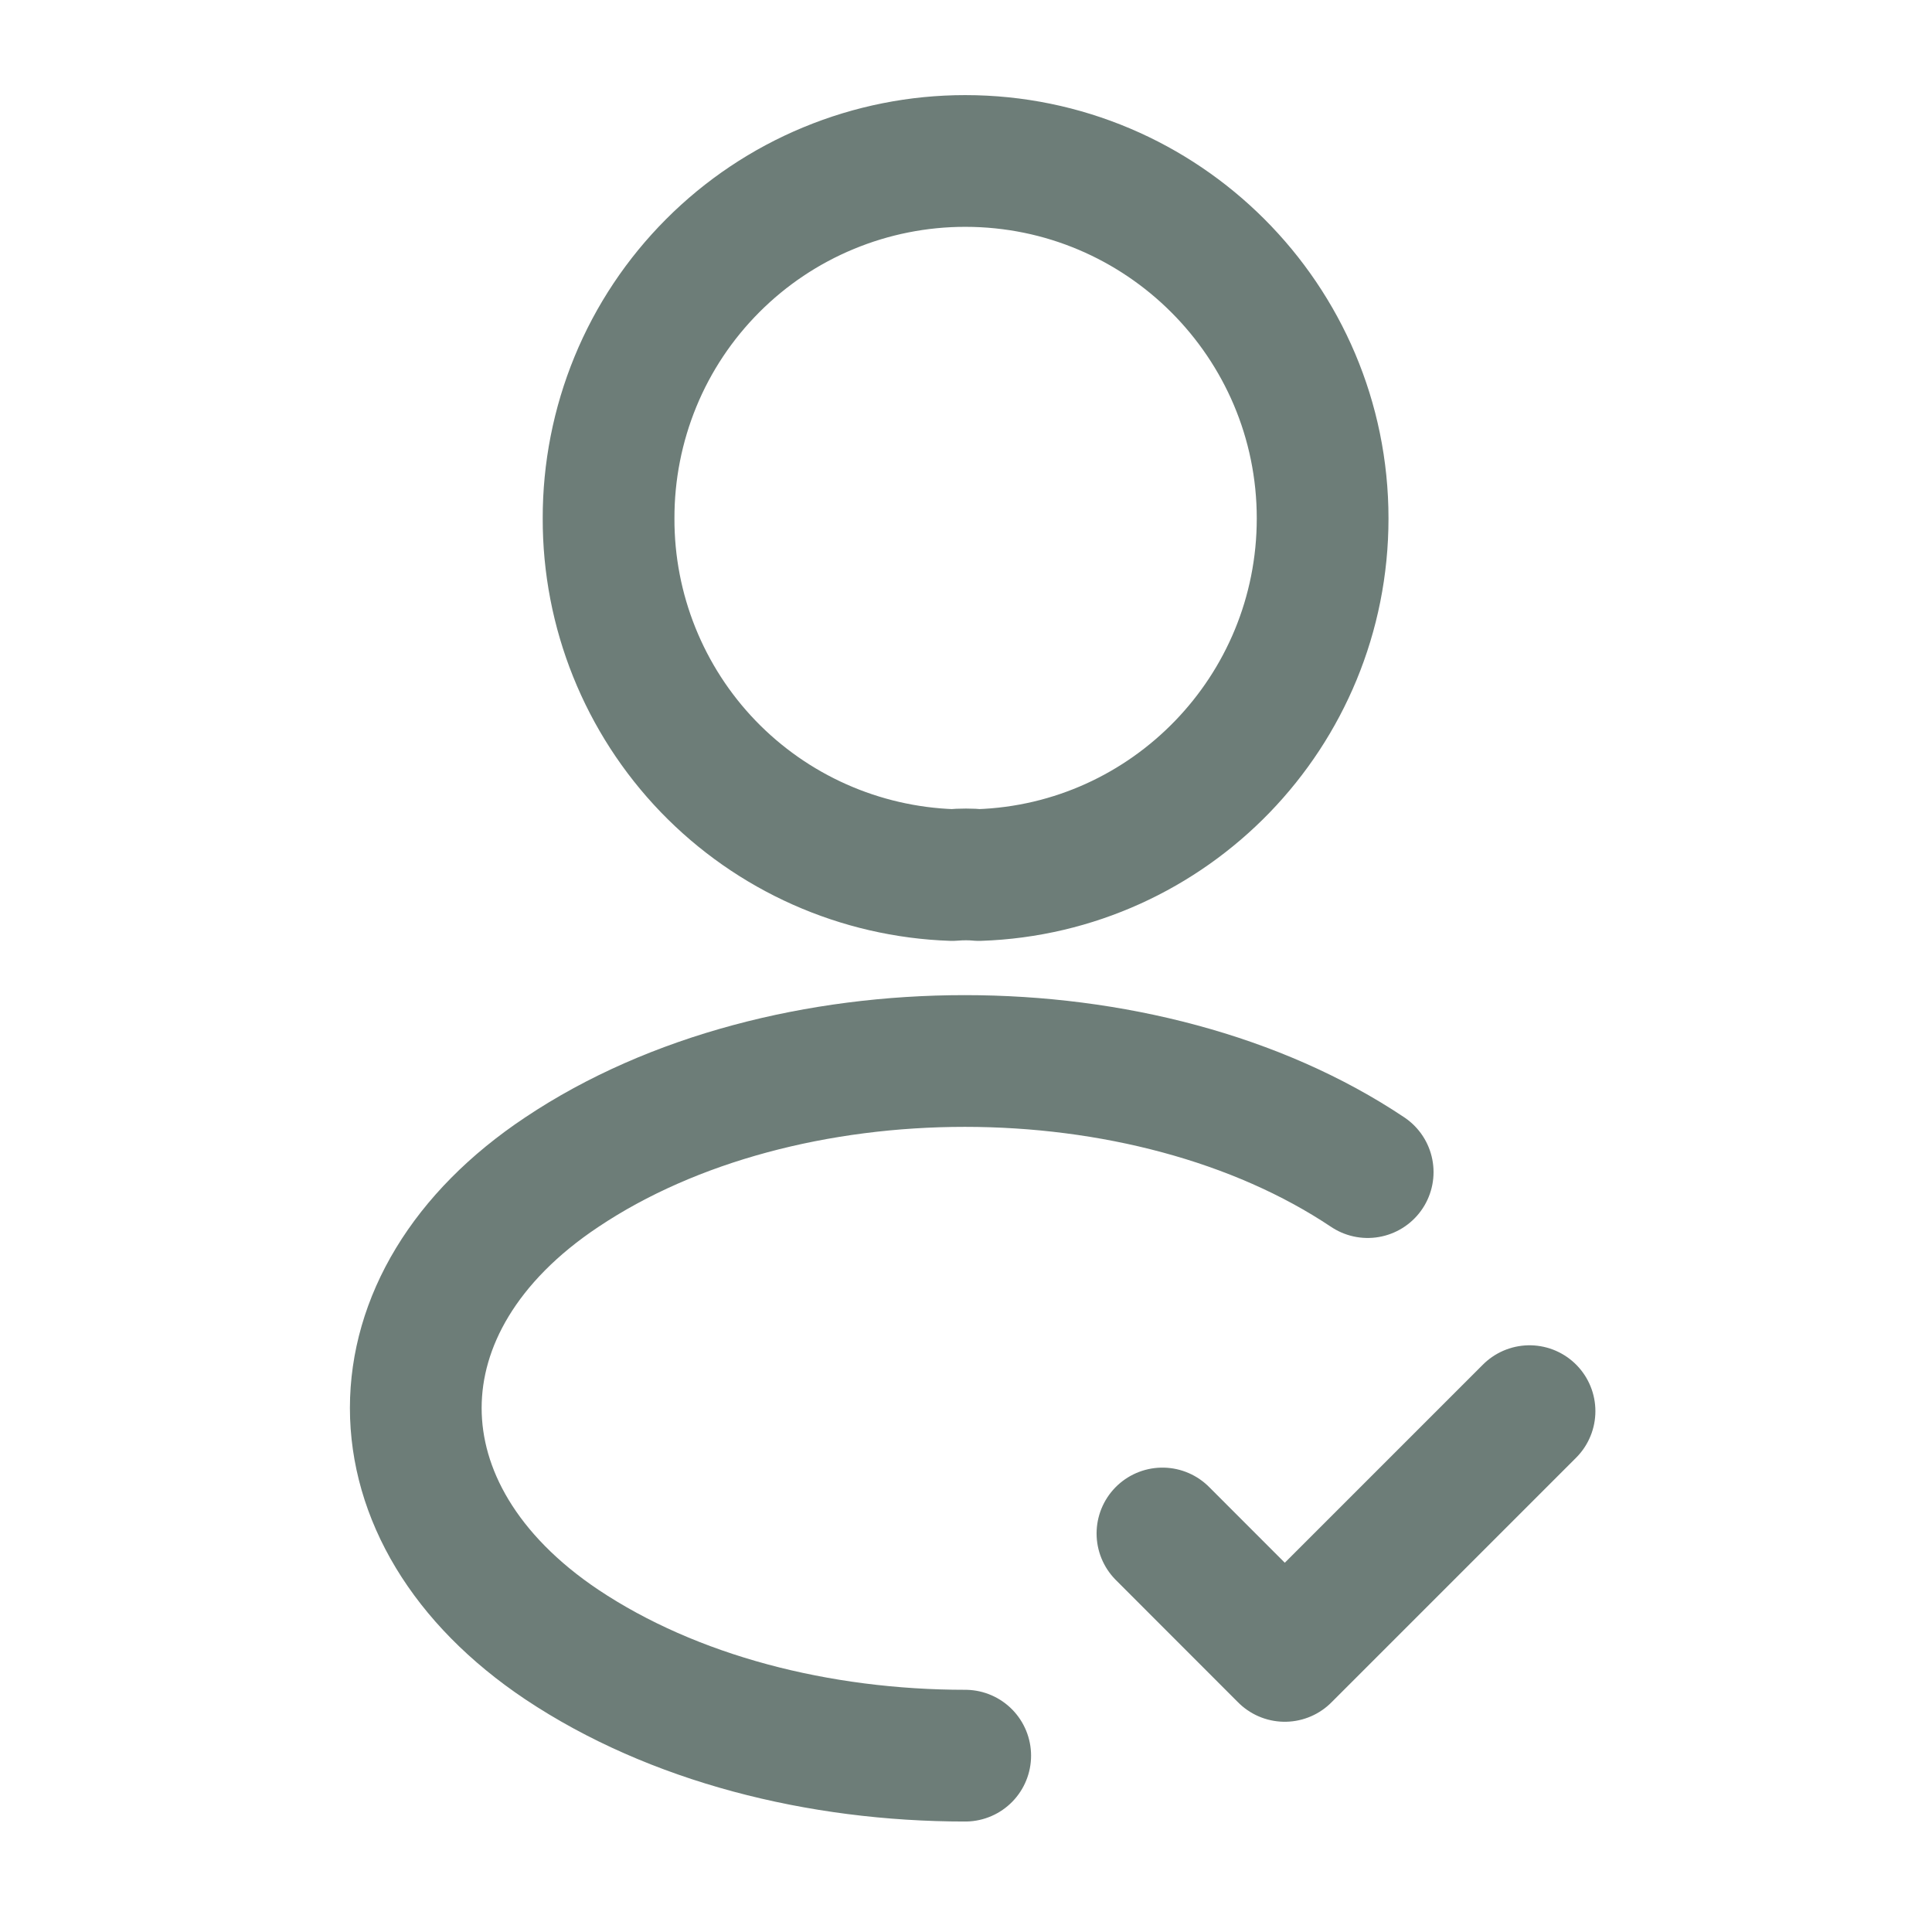 <svg width="22" height="22" viewBox="0 0 22 22" fill="none" xmlns="http://www.w3.org/2000/svg">
<g id="Iconsax/Linear/profiletick">
<path id="Vector" d="M13.237 17.462L14.63 18.856L17.417 16.069M10.991 19.992C9.322 19.992 7.663 19.571 6.398 18.727C4.18 17.242 4.18 14.822 6.398 13.347C8.919 11.66 13.053 11.66 15.574 13.347M11.147 9.964C11.055 9.955 10.945 9.955 10.844 9.964C9.792 9.928 8.795 9.485 8.064 8.727C7.334 7.969 6.927 6.956 6.93 5.903C6.929 5.369 7.033 4.84 7.236 4.346C7.439 3.852 7.738 3.404 8.116 3.025C8.493 2.647 8.941 2.347 9.434 2.143C9.928 1.938 10.457 1.833 10.991 1.833C13.237 1.833 15.061 3.658 15.061 5.903C15.061 8.103 13.319 9.891 11.147 9.964Z" stroke="#6D7D78" stroke-width="1.5" stroke-linecap="round" stroke-linejoin="round"/>
</g>
</svg>
